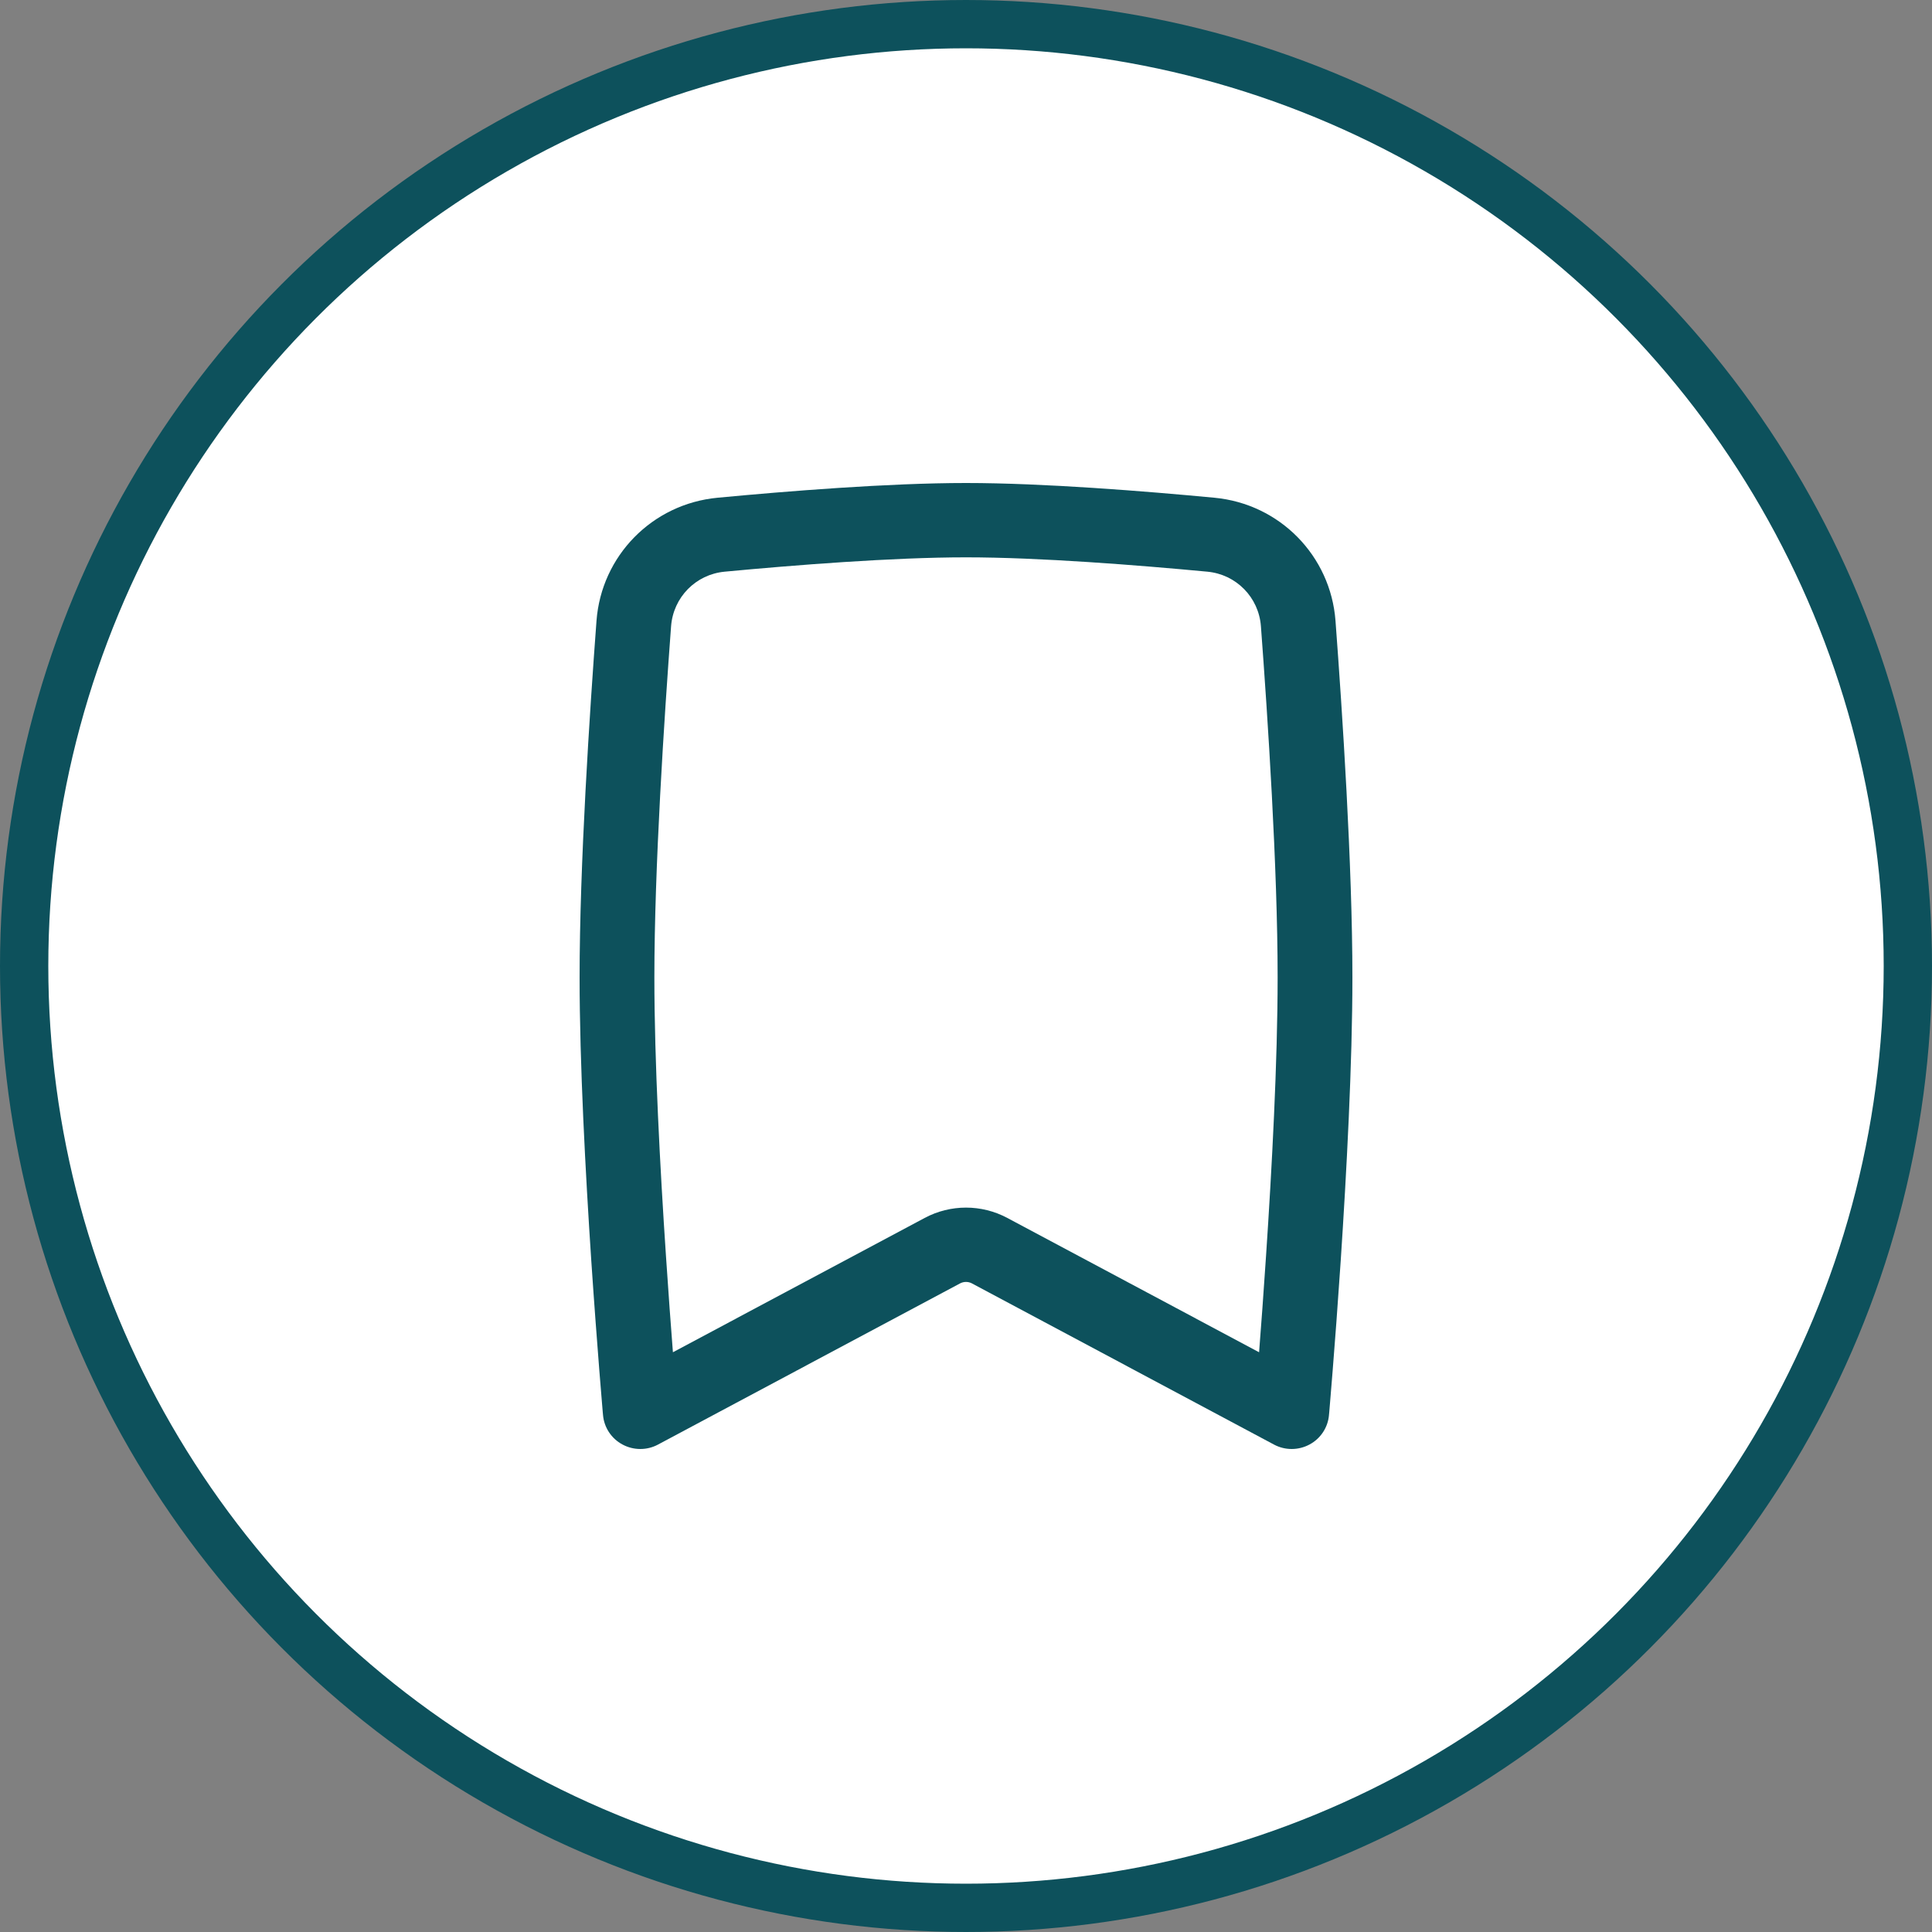 <svg width="40" height="40" viewBox="0 0 40 40" fill="none" xmlns="http://www.w3.org/2000/svg">
<rect x="0" y="0" width="40" height="40" fill="#808080" stroke="none"/>
<circle cx="20" cy="20" r="19.5" fill="white" stroke="#0D515C"/>
<path fill-rule="evenodd" clip-rule="evenodd" d="M14.857 10.305C16.292 10.169 18.398 10 20 10C21.602 10 23.708 10.169 25.143 10.305C26.498 10.432 27.549 11.51 27.65 12.852C27.792 14.749 28 17.908 28 20.237C28 22.022 27.878 24.291 27.758 26.104C27.697 27.012 27.637 27.81 27.591 28.381C27.569 28.666 27.55 28.895 27.536 29.053L27.521 29.234L27.515 29.297L27.515 29.298C27.515 29.298 27.515 29.298 26.744 29.231L27.515 29.298C27.493 29.555 27.341 29.785 27.112 29.907C26.883 30.03 26.607 30.031 26.378 29.909L20.122 26.571C20.046 26.531 19.954 26.531 19.878 26.571L13.622 29.909C13.393 30.031 13.117 30.03 12.888 29.907C12.659 29.785 12.507 29.555 12.485 29.298L13.256 29.231C12.485 29.298 12.485 29.298 12.485 29.298L12.479 29.234L12.464 29.053C12.45 28.895 12.431 28.666 12.409 28.381C12.364 27.81 12.303 27.012 12.242 26.104C12.122 24.291 12 22.022 12 20.237C12 17.908 12.208 14.749 12.35 12.852C12.451 11.51 13.502 10.432 14.857 10.305ZM13.932 27.997L19.145 25.216C19.679 24.931 20.321 24.931 20.855 25.216L26.068 27.997C26.11 27.46 26.161 26.771 26.212 26.002C26.333 24.196 26.452 21.969 26.452 20.237C26.452 17.971 26.248 14.863 26.106 12.966C26.061 12.366 25.594 11.892 24.997 11.836C23.565 11.701 21.523 11.539 20 11.539C18.477 11.539 16.435 11.701 15.003 11.836C14.406 11.892 13.939 12.366 13.894 12.966C13.752 14.863 13.548 17.971 13.548 20.237C13.548 21.969 13.667 24.196 13.788 26.002C13.839 26.771 13.89 27.46 13.932 27.997Z" fill="#0D515C"/>
</svg>
